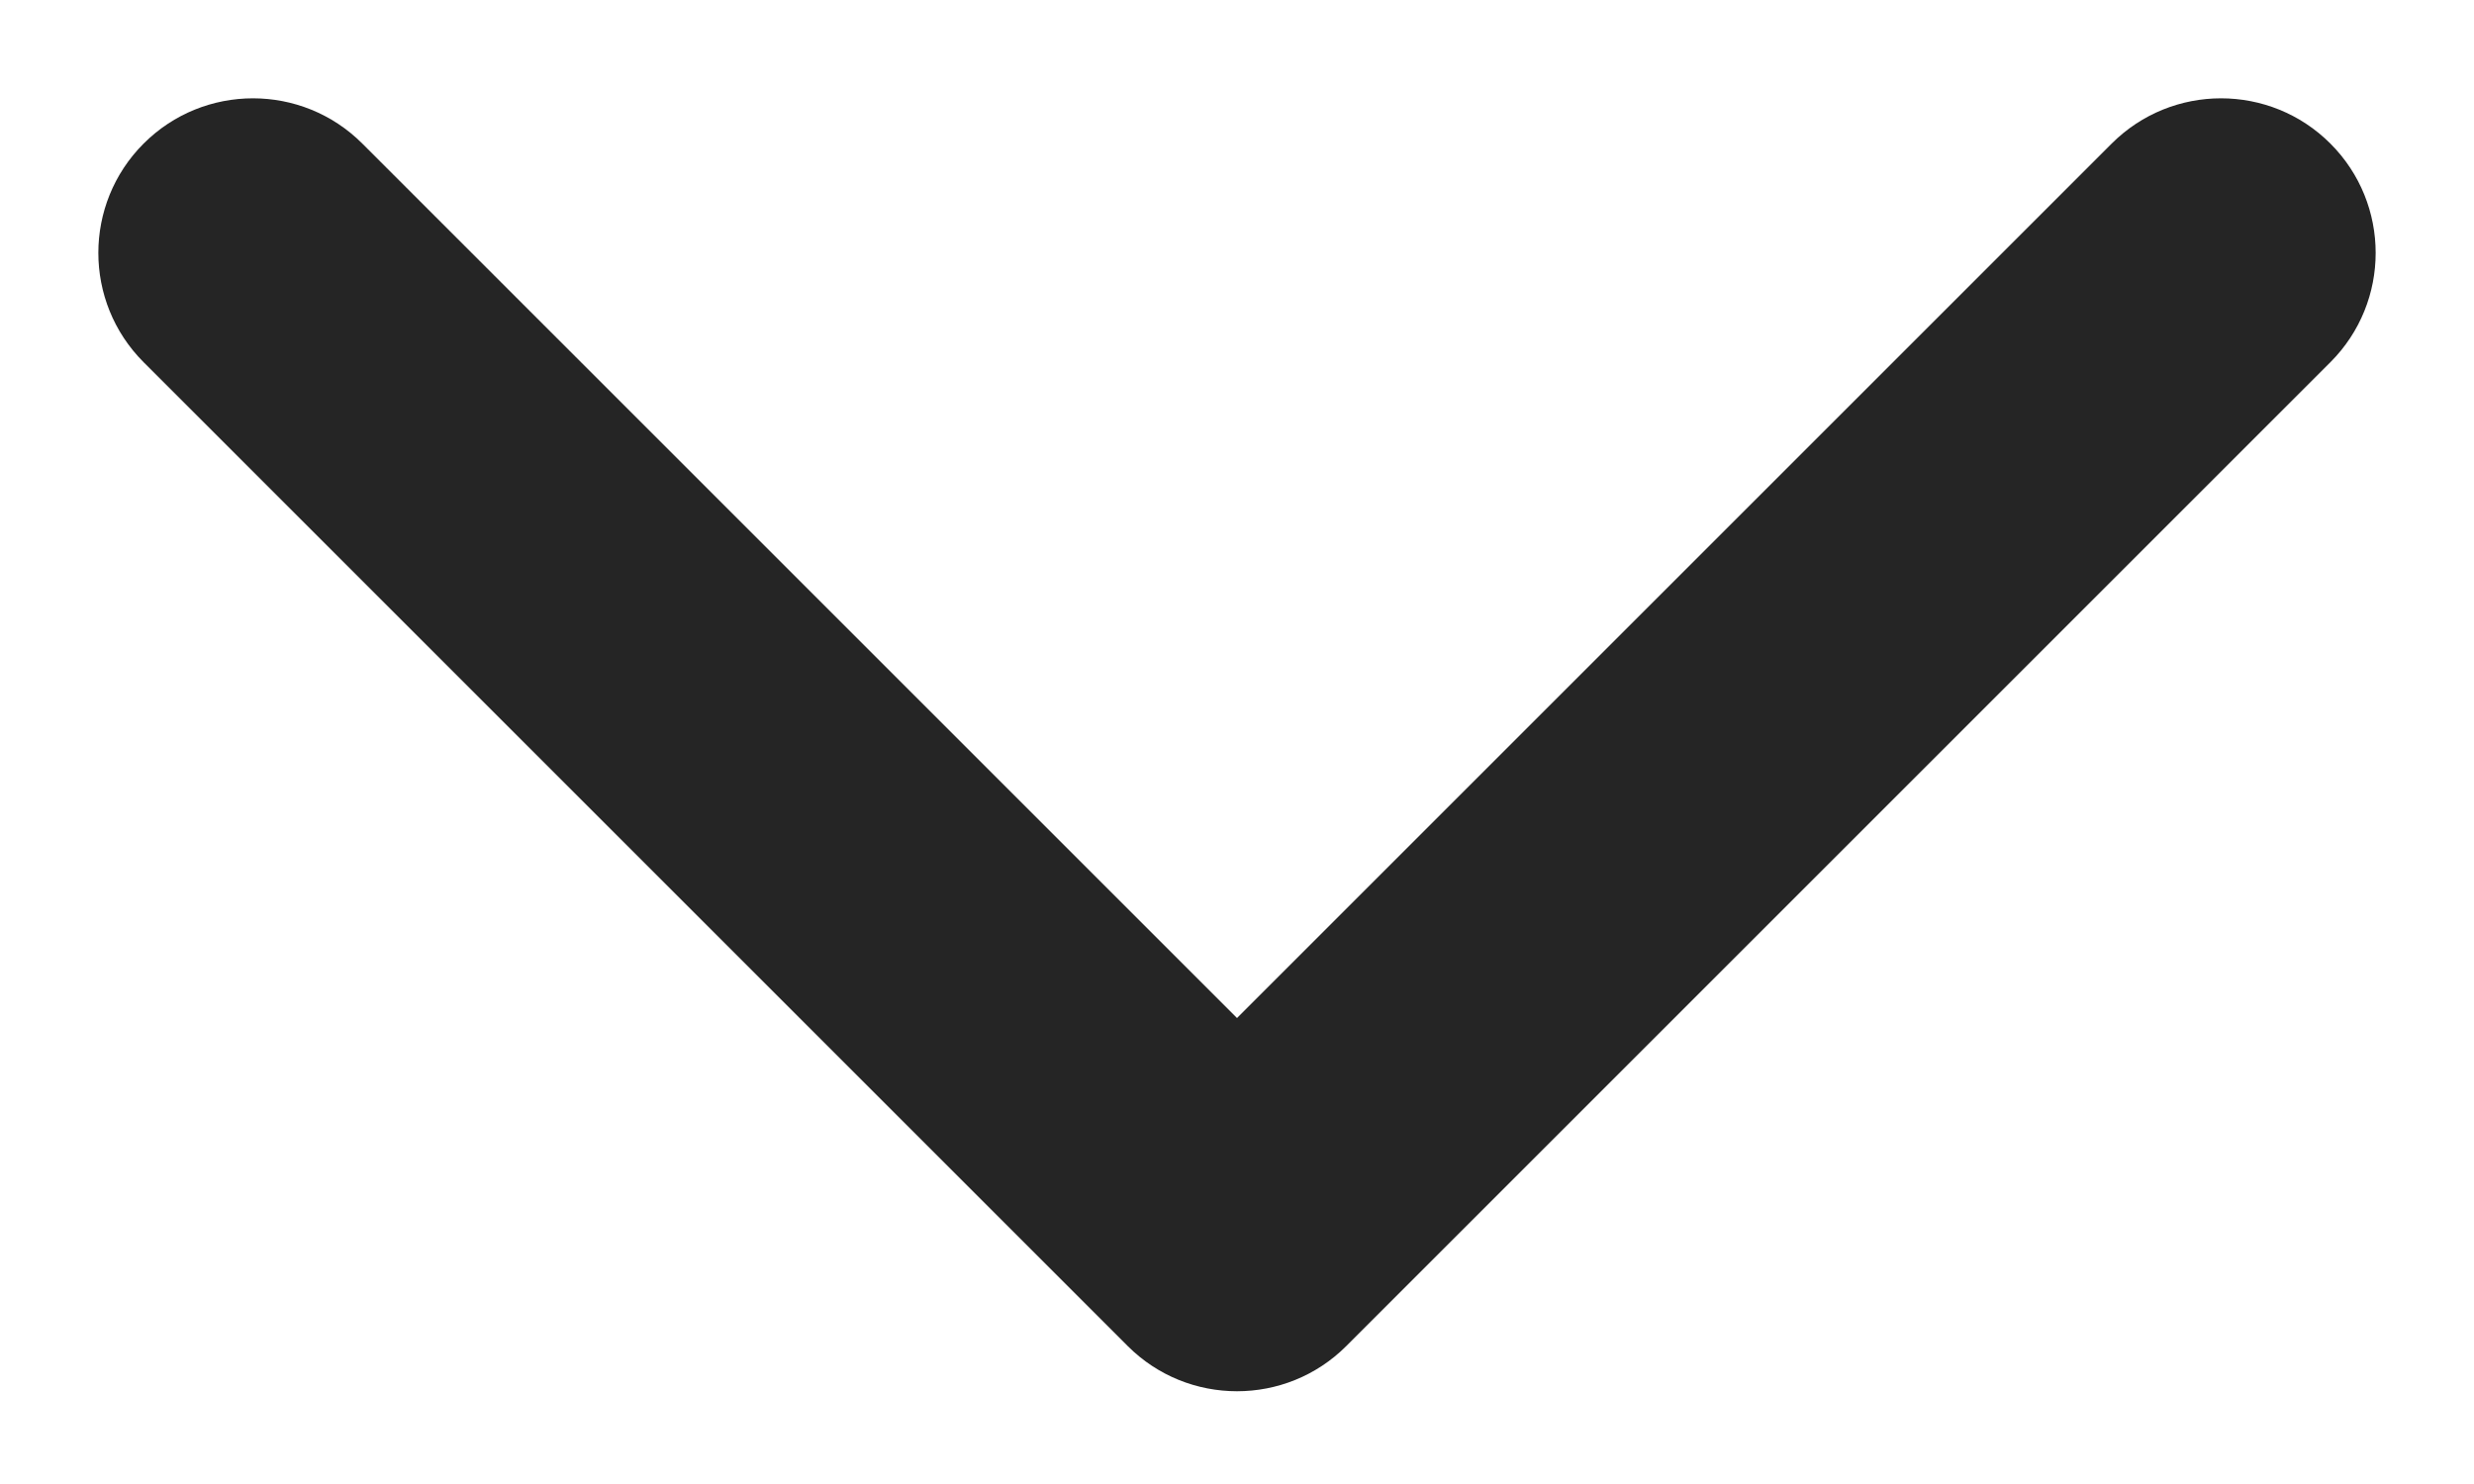 <svg width="20" height="12" viewBox="0 0 20 12" fill="none" xmlns="http://www.w3.org/2000/svg">
<path d="M9.116 10.884C9.604 11.372 10.396 11.372 10.884 10.884L18.839 2.929C19.327 2.441 19.327 1.649 18.839 1.161C18.351 0.673 17.559 0.673 17.071 1.161L10 8.232L2.929 1.161C2.441 0.673 1.649 0.673 1.161 1.161C0.673 1.649 0.673 2.441 1.161 2.929L9.116 10.884ZM8.75 9L8.75 10L11.25 10L11.25 9L8.75 9Z" fill="#252525"/>
</svg>
